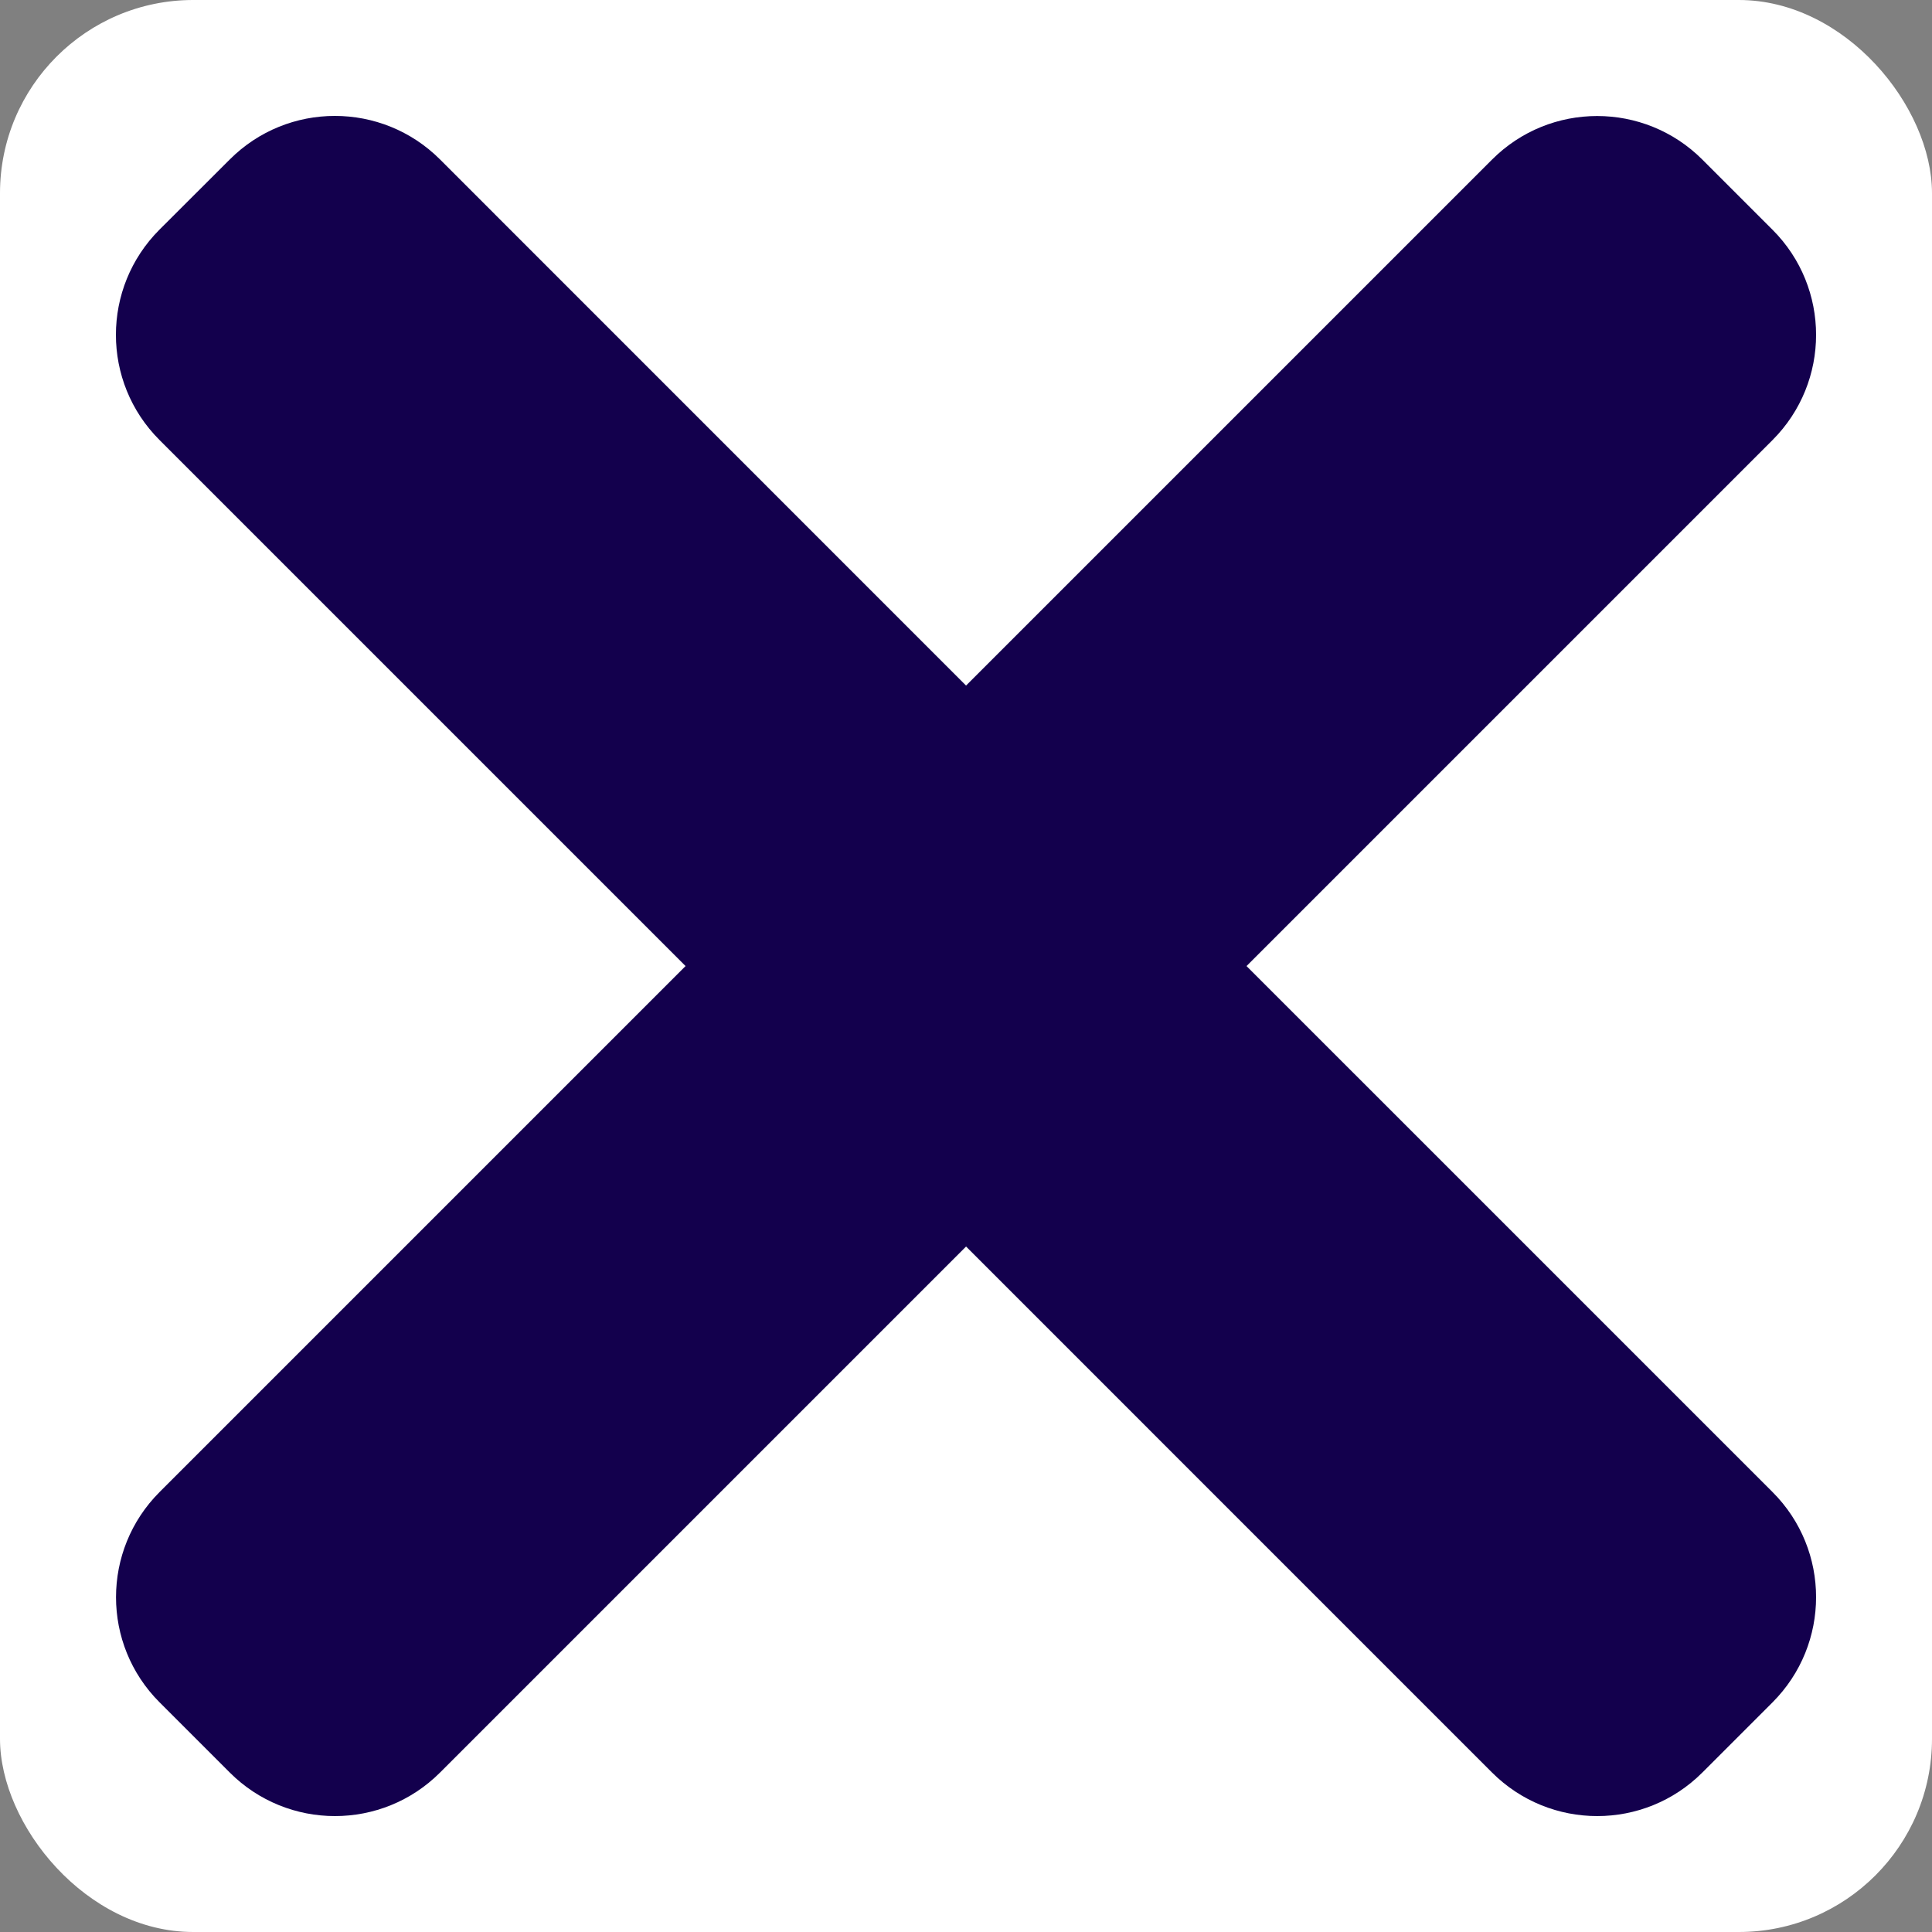 <svg width="100" height="100" viewBox="0 0 100 100" fill="none" xmlns="http://www.w3.org/2000/svg">
<rect x="0" y="0" width="100" height="100" fill="#808080" stroke="none"/>
<rect width="100" height="100" rx="10" fill="white"/>
<path d="M64.52 50.003L91.744 22.779C94.752 19.771 94.752 14.894 91.744 11.891L88.115 8.262C85.106 5.253 80.229 5.253 77.226 8.262L50.003 35.485L22.779 8.256C19.771 5.248 14.894 5.248 11.891 8.256L8.256 11.885C5.248 14.894 5.248 19.771 8.256 22.774L35.485 50.003L8.262 77.226C5.253 80.235 5.253 85.111 8.262 88.115L11.891 91.744C14.899 94.752 19.776 94.752 22.779 91.744L50.003 64.52L77.226 91.744C80.235 94.752 85.111 94.752 88.115 91.744L91.744 88.115C94.752 85.106 94.752 80.229 91.744 77.226L64.52 50.003Z" fill="#13004D"/>
</svg>
